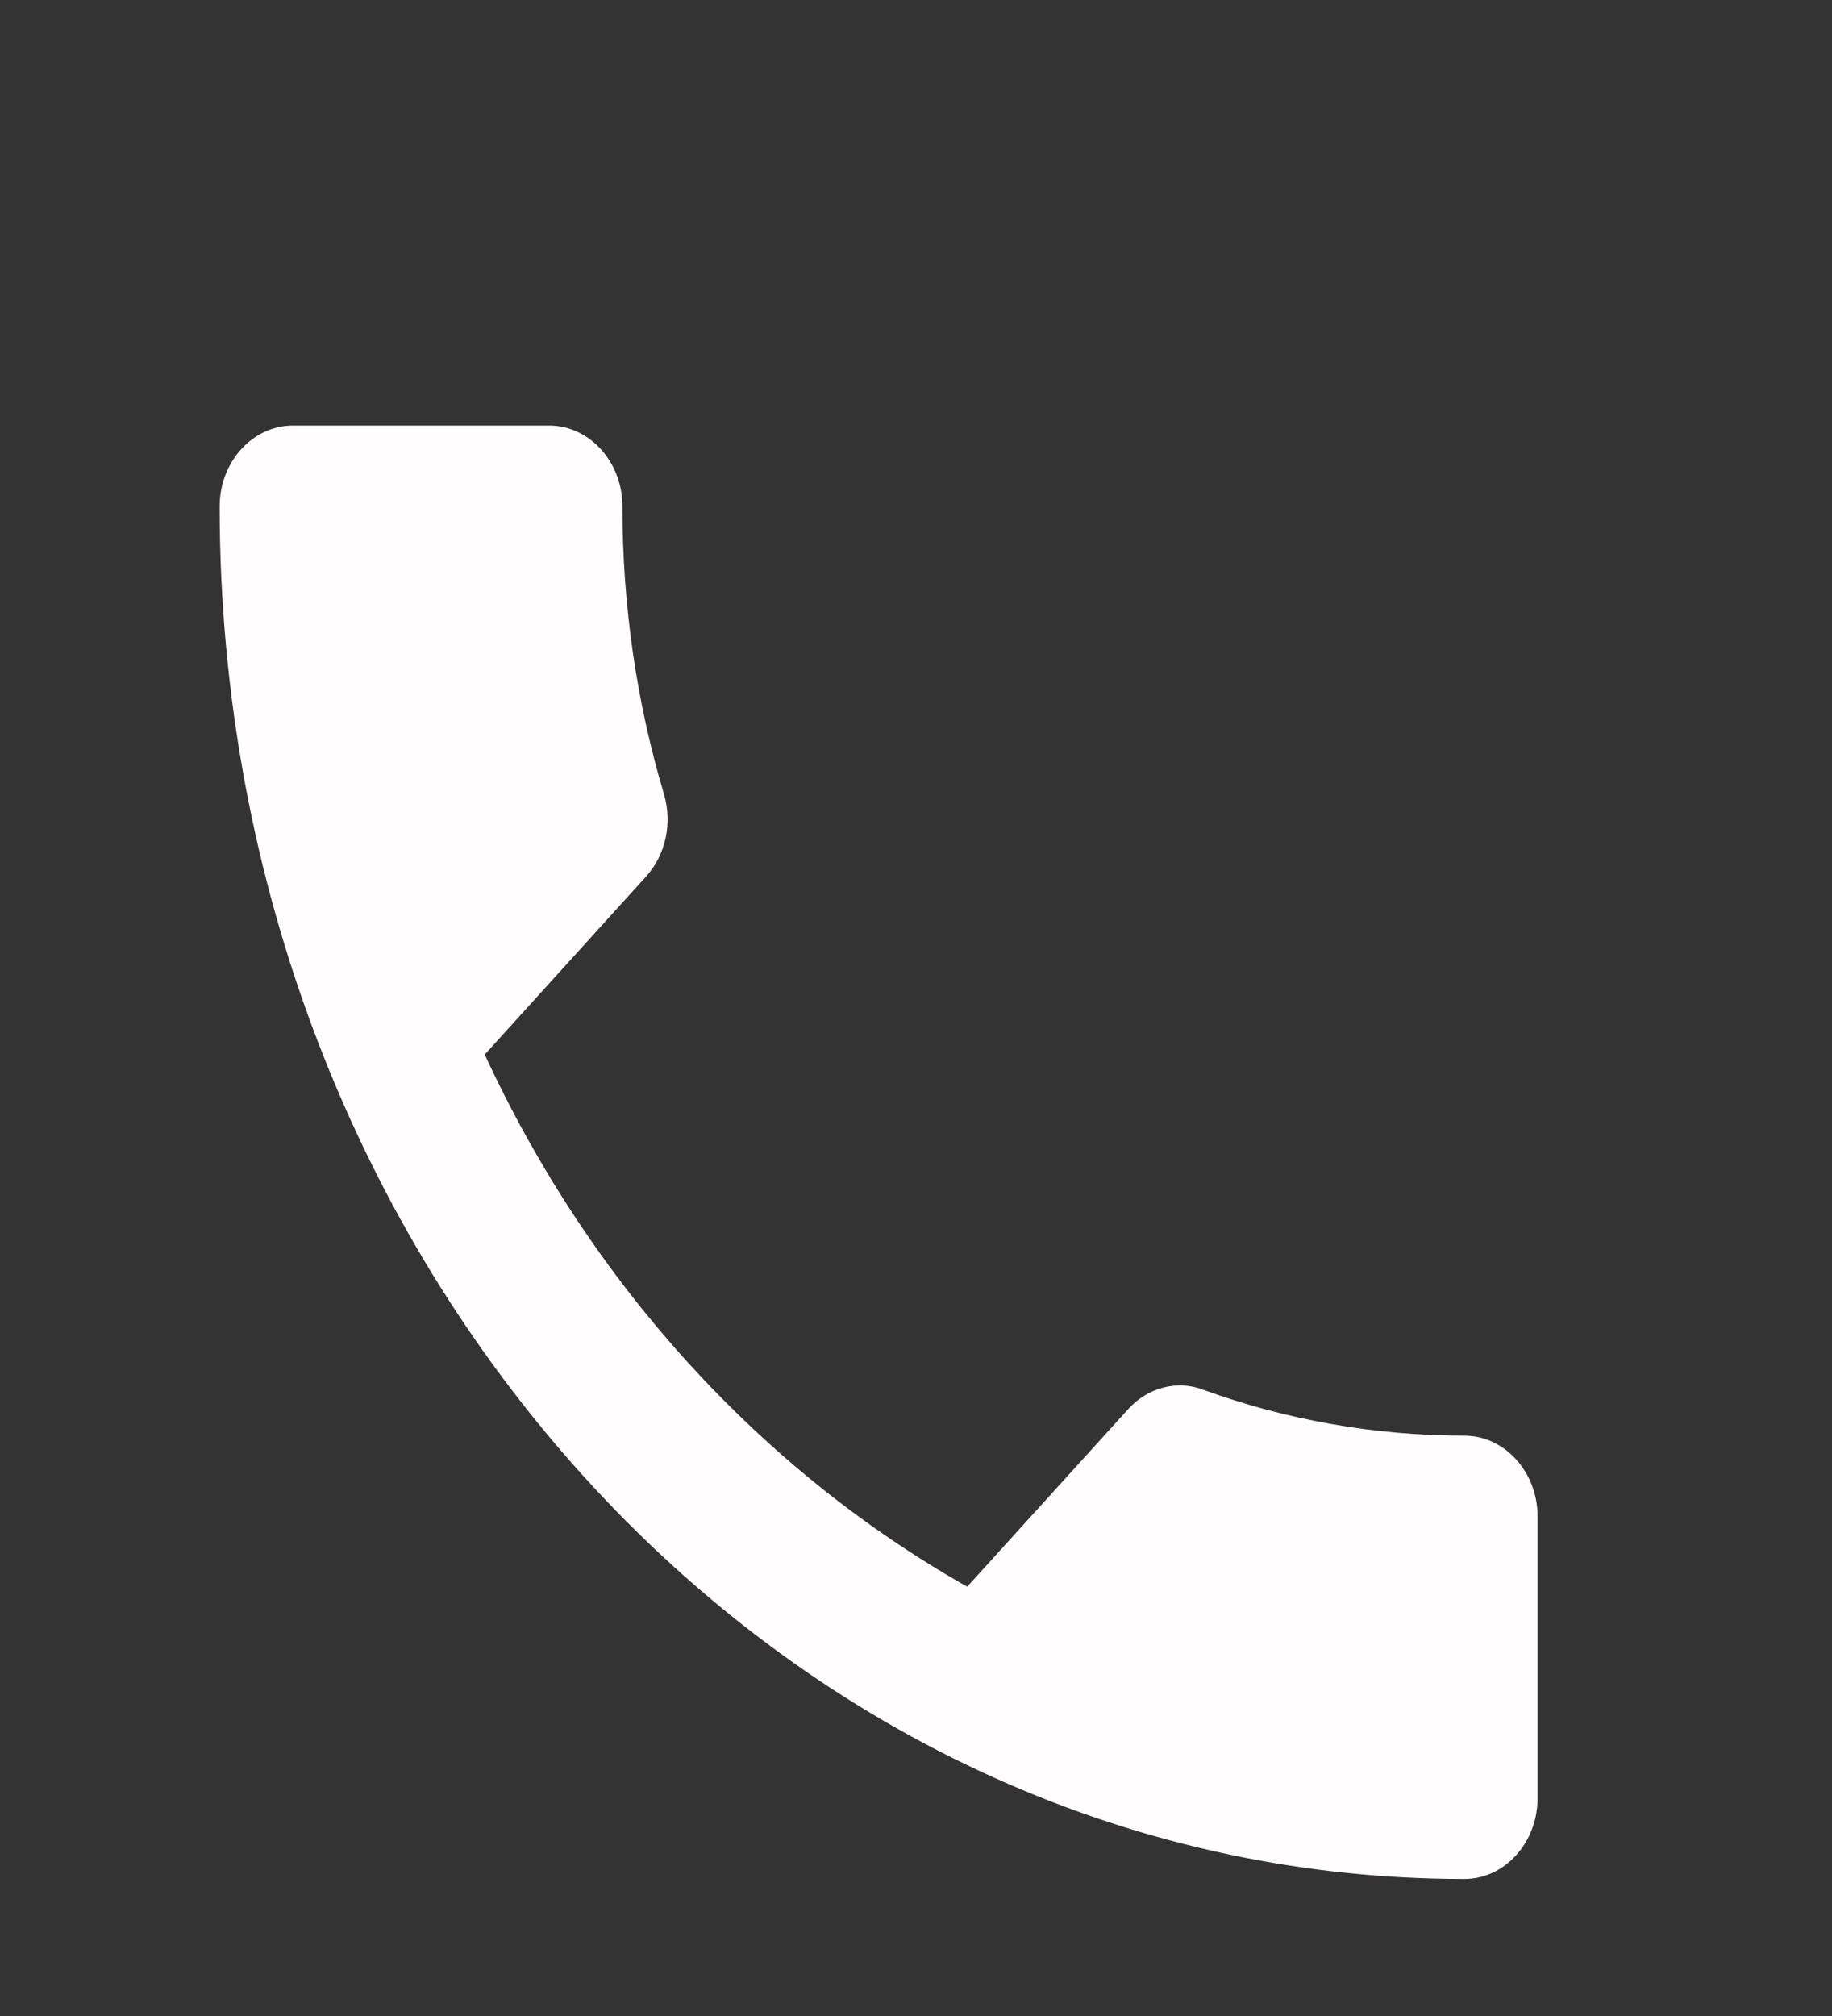 <svg width="20" height="22" viewBox="0 0 20 22" fill="none" xmlns="http://www.w3.org/2000/svg">
<rect x="0" y="0" width="20" height="22" fill="#333333" stroke="none"/>
<path d="M5.292 11.508C6.443 14.002 8.297 16.037 10.559 17.315L12.318 15.376C12.534 15.138 12.854 15.059 13.133 15.165C14.028 15.491 14.996 15.667 15.987 15.667C16.427 15.667 16.786 16.064 16.786 16.548V19.623C16.786 20.108 16.427 20.505 15.987 20.505C8.481 20.505 2.398 13.799 2.398 5.525C2.398 5.04 2.758 4.644 3.198 4.644H5.995C6.435 4.644 6.795 5.04 6.795 5.525C6.795 6.626 6.955 7.684 7.25 8.671C7.338 8.979 7.274 9.323 7.05 9.569L5.292 11.508Z" fill="#FFFDFD"/>
</svg>
